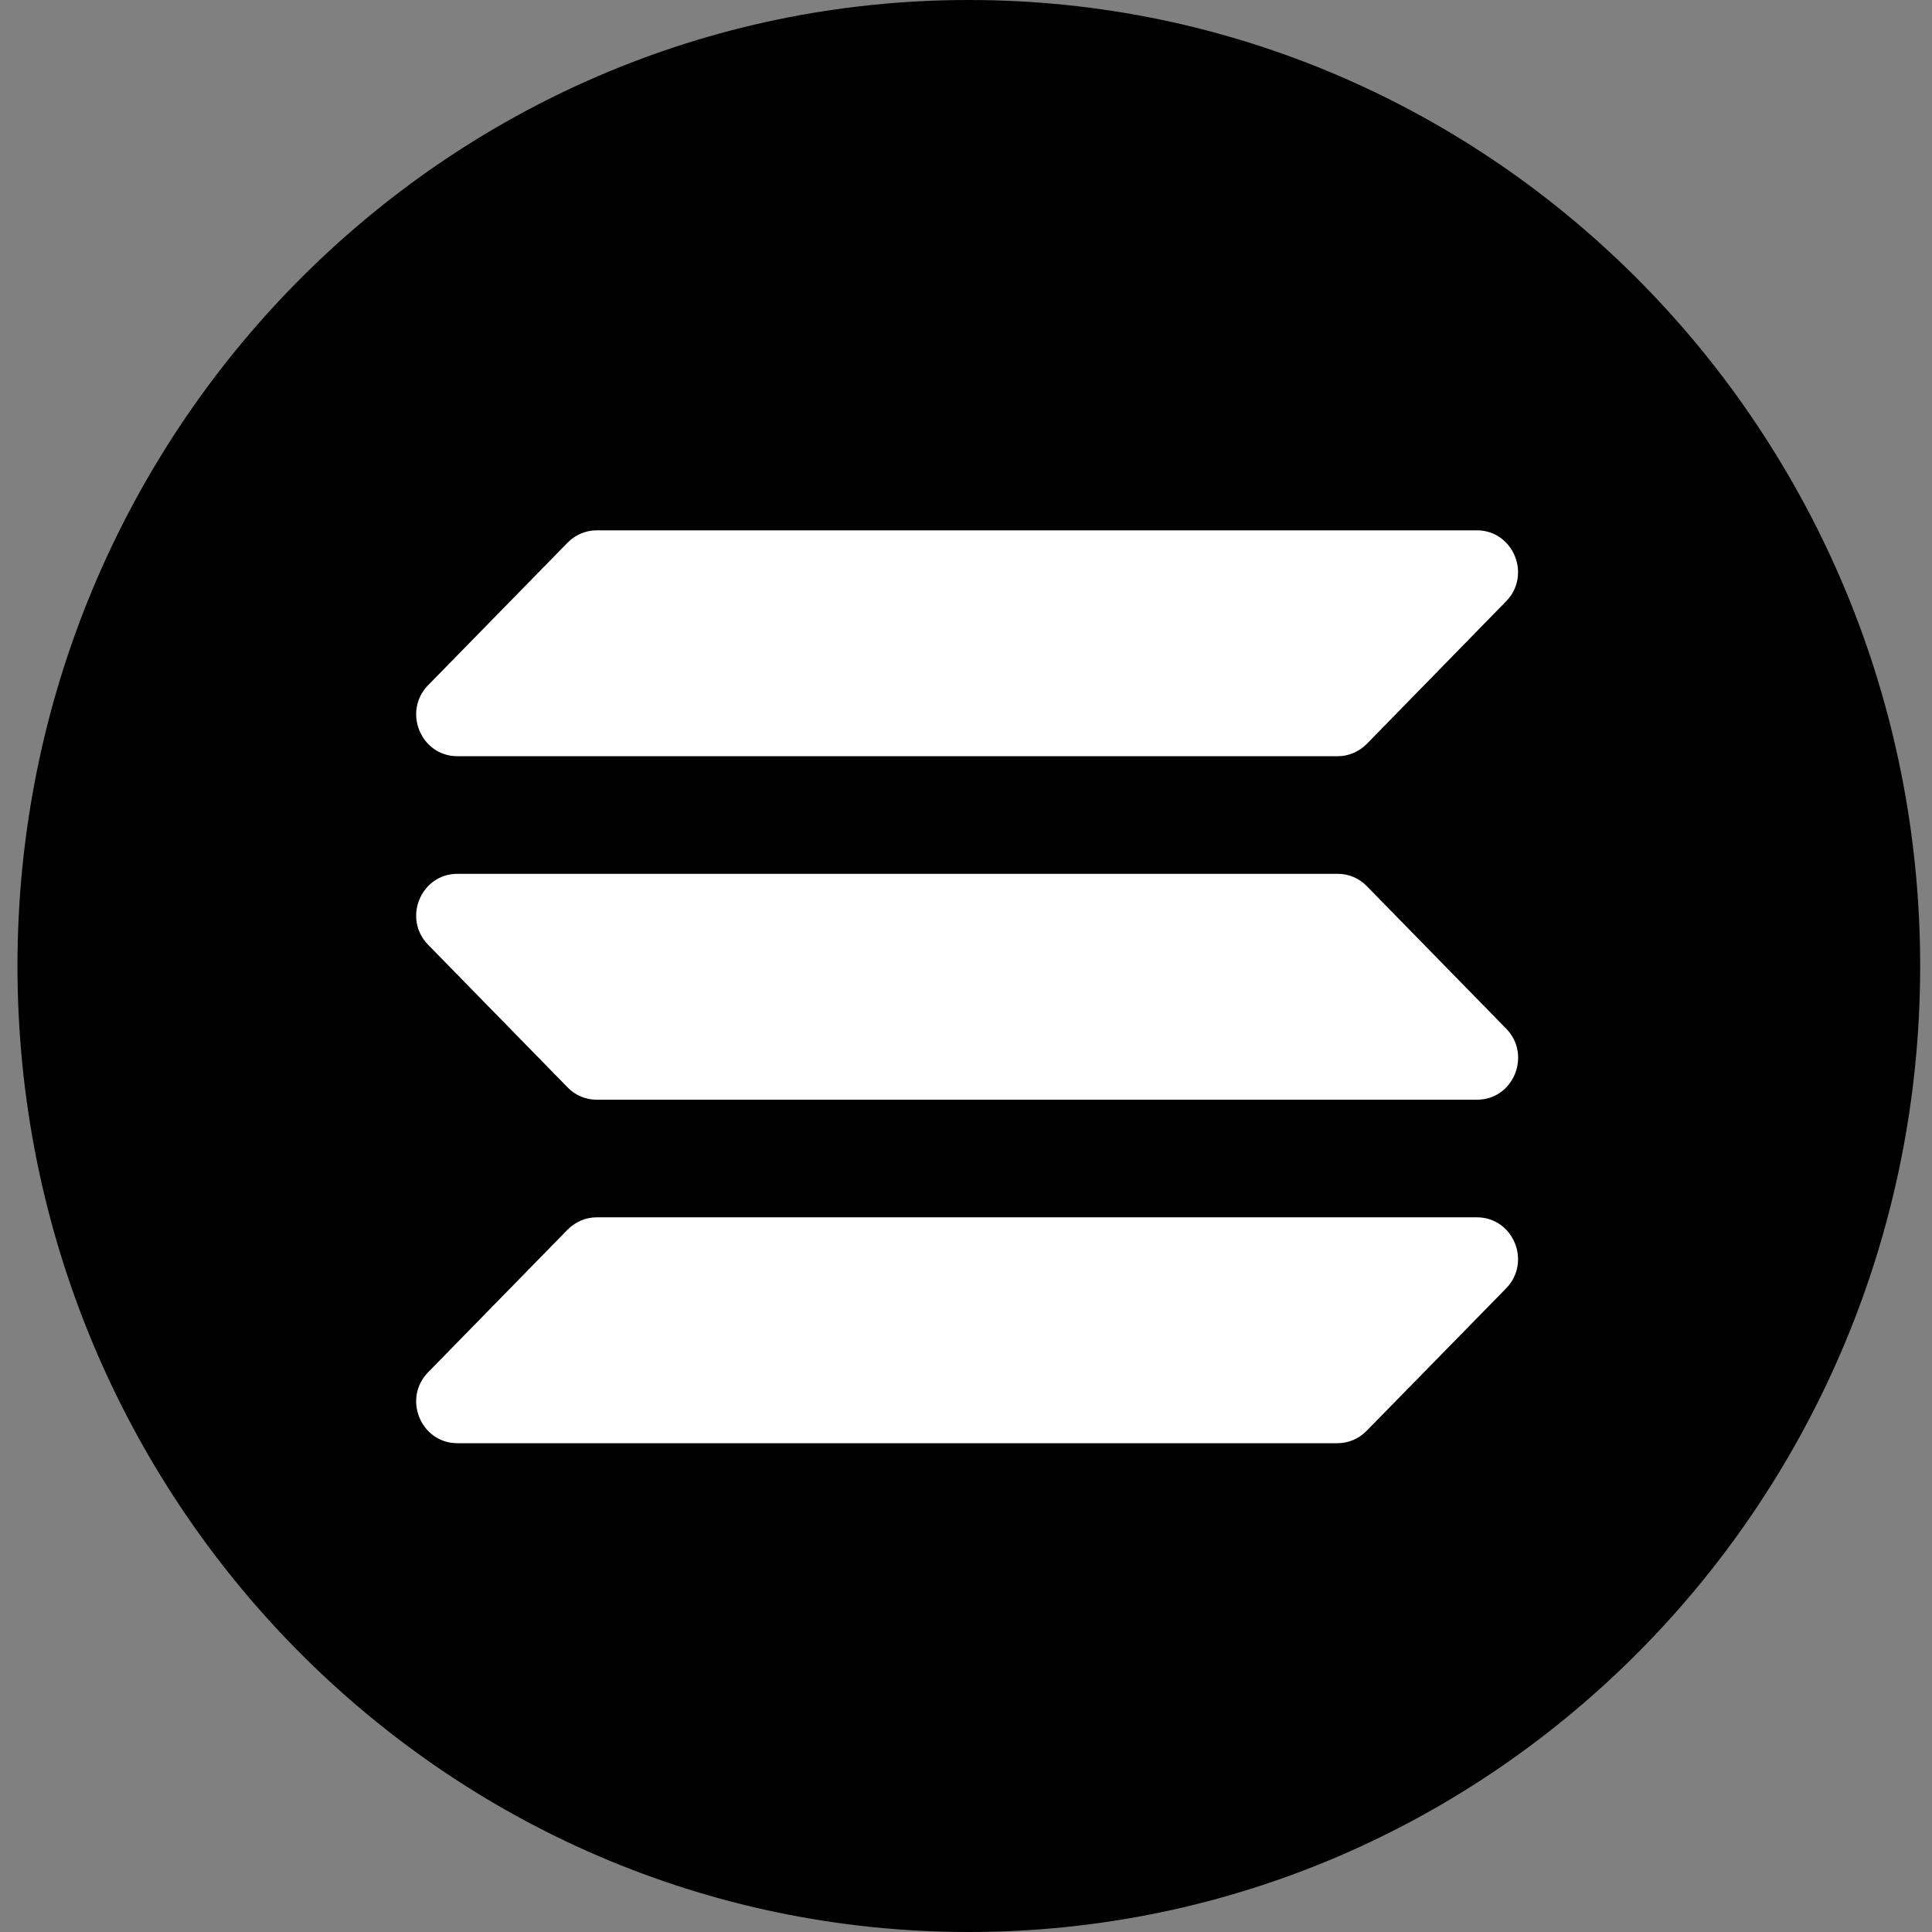<svg width="24" height="24" viewBox="0 0 24 24" fill="none" xmlns="http://www.w3.org/2000/svg">
<rect x="0" y="0" width="24" height="24" fill="#808080" stroke="none"/>
<g clip-path="url(#clip0_1_2407)">
<path d="M16.911 8.952C16.828 9.036 16.717 9.084 16.602 9.084H5.622C5.235 9.084 5.039 8.604 5.308 8.318L7.109 6.425C7.192 6.338 7.305 6.288 7.423 6.288H18.443C18.833 6.288 19.029 6.773 18.752 7.058L16.911 8.952ZM16.911 17.414C16.828 17.496 16.717 17.544 16.602 17.544H5.622C5.235 17.544 5.039 17.076 5.308 16.798L7.109 14.95C7.192 14.866 7.305 14.818 7.423 14.818H18.443C18.833 14.818 19.029 15.29 18.752 15.569L16.911 17.414ZM16.602 10.553C16.717 10.553 16.828 10.598 16.911 10.682L18.752 12.53C19.029 12.806 18.833 13.282 18.443 13.282H7.423C7.305 13.282 7.192 13.234 7.109 13.15L5.308 11.302C5.036 11.023 5.232 10.555 5.622 10.555L16.602 10.553Z" fill="#00FFAD"/>
<path d="M12.035 0C18.561 0 23.853 5.374 23.853 12C23.853 18.626 18.561 24 12.035 24C5.509 24 0.217 18.626 0.217 12C0.217 5.374 5.509 0 12.035 0Z" fill="black"/>
<path fill-rule="evenodd" clip-rule="evenodd" d="M5.682 10.855H16.618C16.755 10.855 16.885 10.91 16.98 11.009L18.71 12.778C19.029 13.104 18.802 13.661 18.348 13.661H7.412C7.275 13.661 7.145 13.606 7.05 13.507L5.32 11.738C4.998 11.412 5.228 10.855 5.682 10.855ZM5.32 8.51L7.05 6.742C7.147 6.643 7.277 6.588 7.412 6.588H18.346C18.8 6.588 19.029 7.145 18.708 7.471L16.98 9.24C16.883 9.338 16.753 9.394 16.618 9.394H5.682C5.228 9.394 4.998 8.837 5.32 8.51ZM18.708 16.006L16.977 17.774C16.881 17.873 16.75 17.928 16.616 17.928H5.682C5.228 17.928 4.998 17.371 5.32 17.045L7.05 15.276C7.147 15.178 7.277 15.122 7.412 15.122H18.346C18.8 15.122 19.029 15.679 18.708 16.006Z" fill="white"/>
</g>
<defs>
<clipPath id="clip0_1_2407">
<rect width="23.636" height="24" fill="white" transform="translate(0.217)"/>
</clipPath>
</defs>
</svg>
